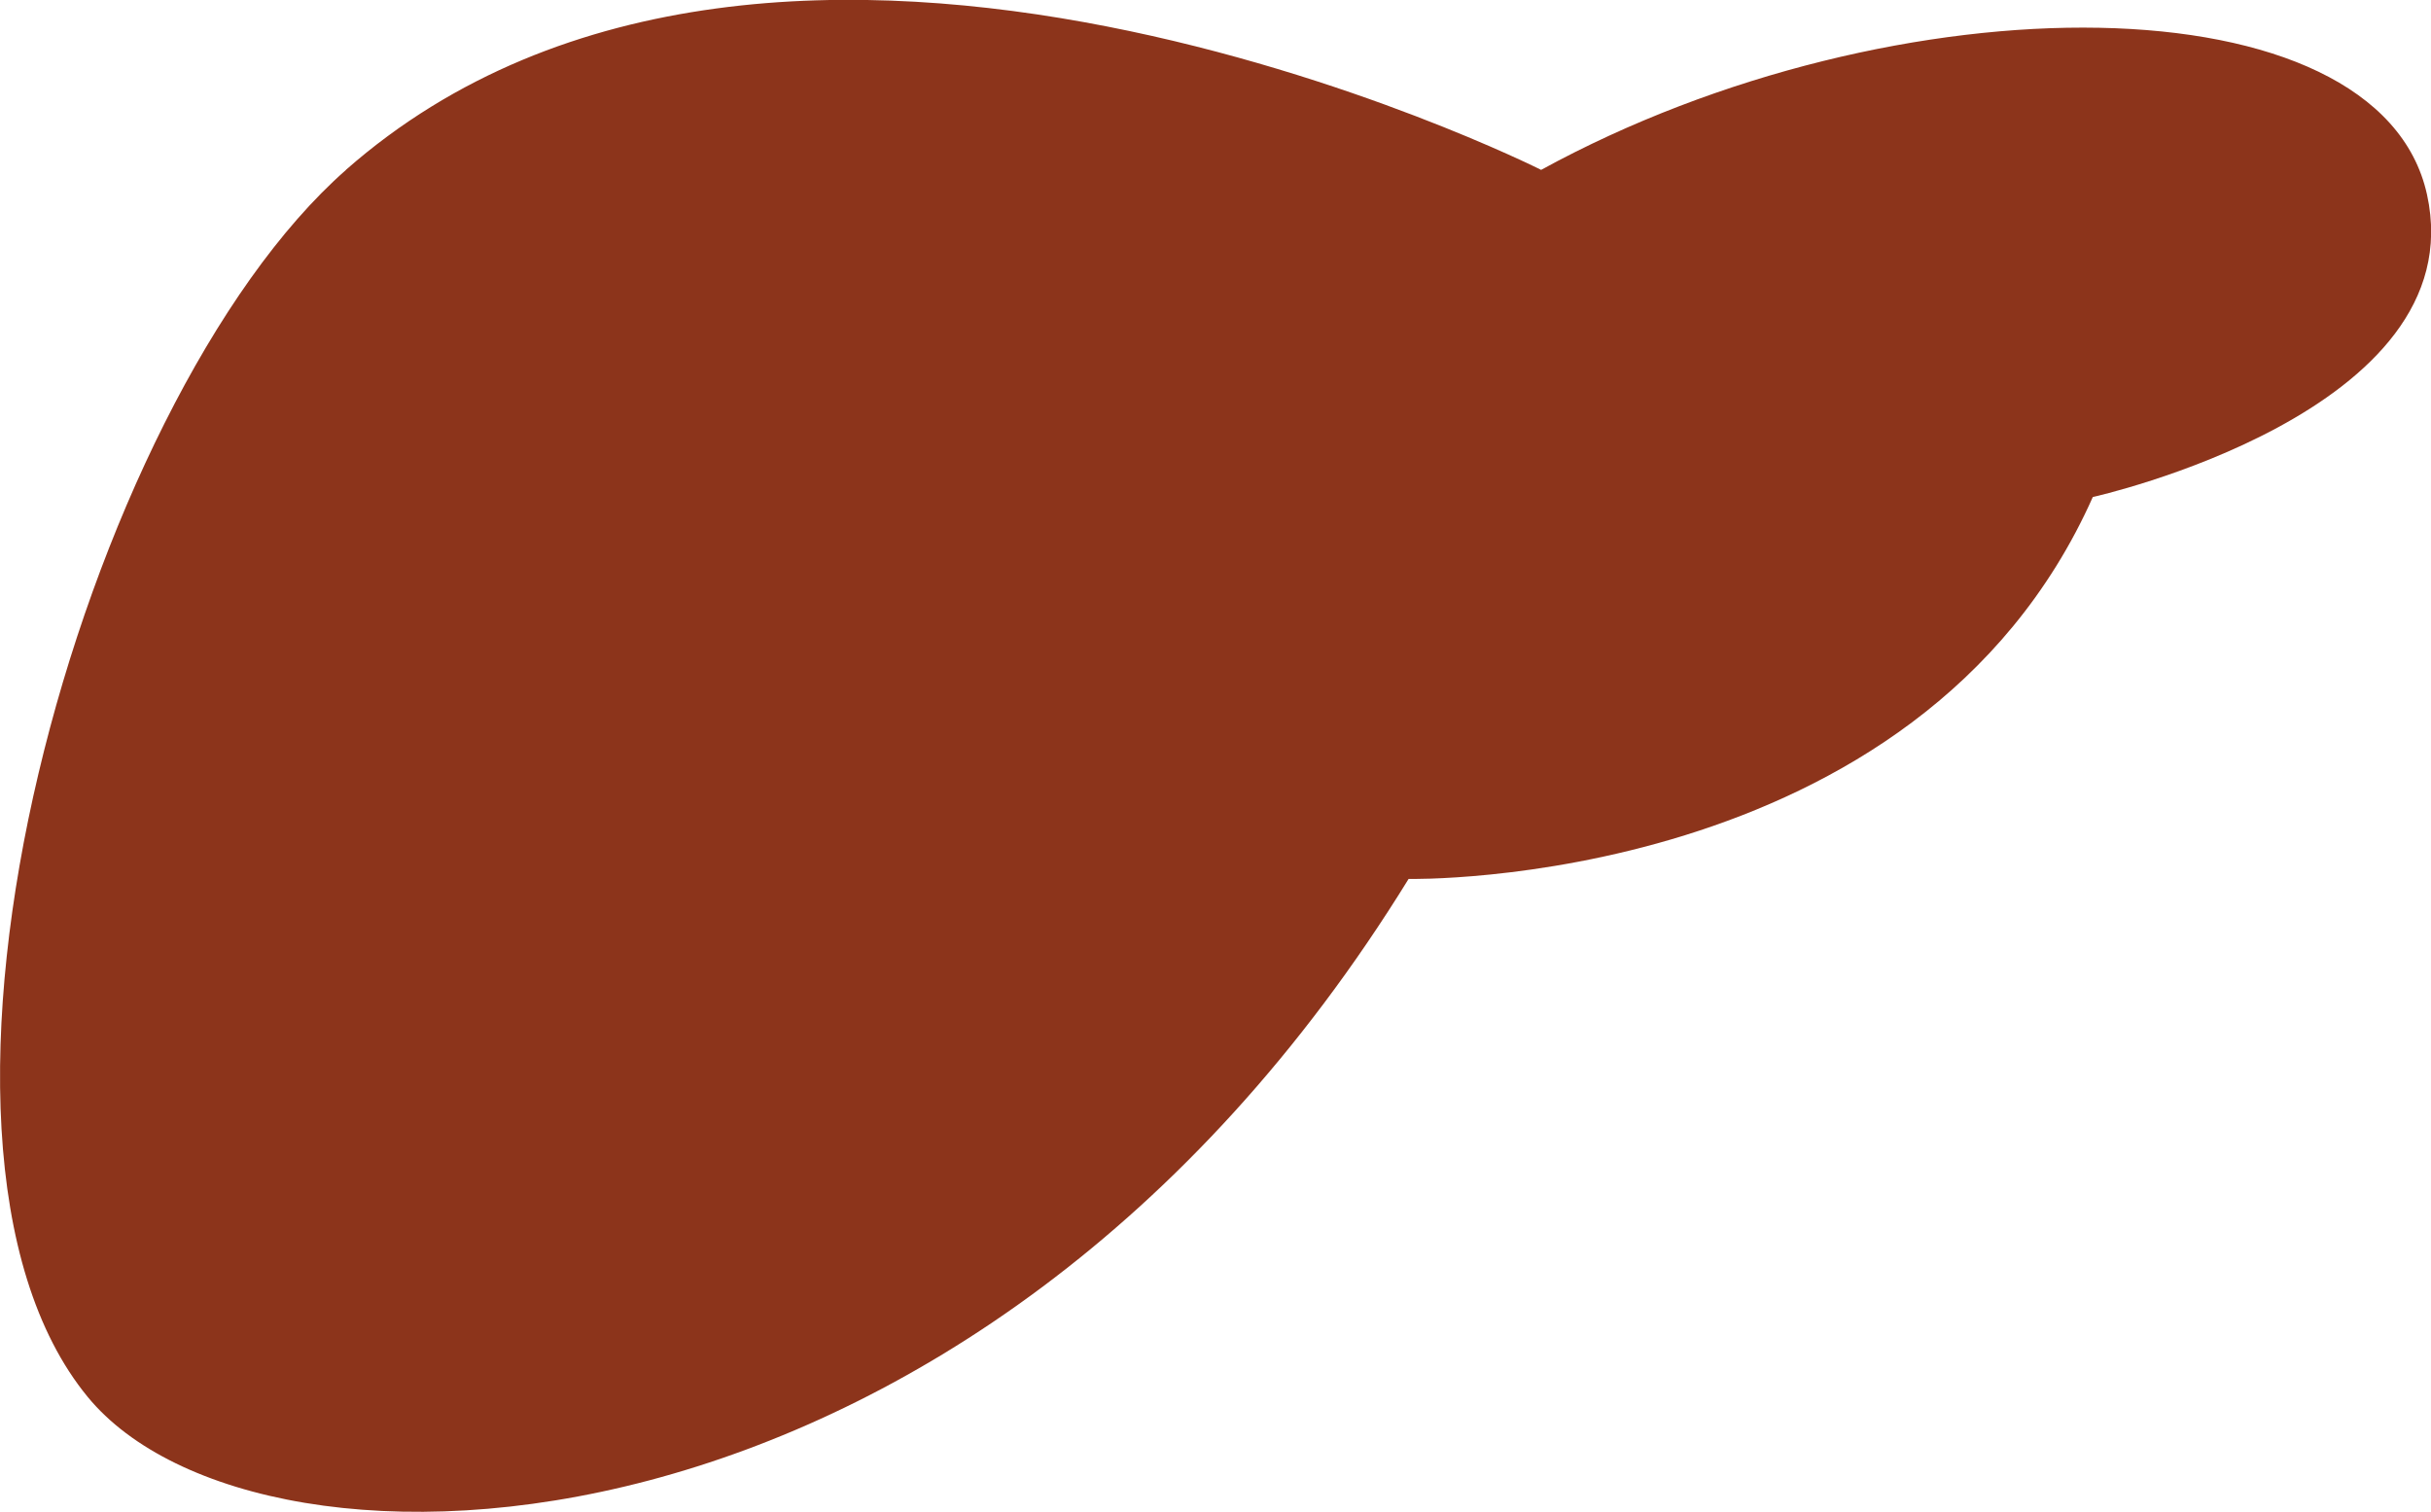 <?xml version="1.0" encoding="UTF-8" standalone="no"?>
<!-- Created with Inkscape (http://www.inkscape.org/) -->

<svg
   xmlns:dc="http://purl.org/dc/elements/1.1/"
   xmlns:cc="http://creativecommons.org/ns#"
   xmlns:rdf="http://www.w3.org/1999/02/22-rdf-syntax-ns#"
   xmlns:svg="http://www.w3.org/2000/svg"
   xmlns="http://www.w3.org/2000/svg"
   xmlns:sodipodi="http://sodipodi.sourceforge.net/DTD/sodipodi-0.dtd"
   xmlns:inkscape="http://www.inkscape.org/namespaces/inkscape"
   width="35.808"
   height="22.27"
   viewBox="0 0 18.948 11.784"
   version="1.1"
   id="svg1899"
   inkscape:version="0.92.3 (2405546, 2018-03-11)"
   sodipodi:docname="liver.svg">
  <defs
     id="defs1893" />
  <sodipodi:namedview
     id="base"
     pagecolor="#ffffff"
     bordercolor="#666666"
     borderopacity="1.0"
     inkscape:pageopacity="0.0"
     inkscape:pageshadow="2"
     inkscape:zoom="1.979899"
     inkscape:cx="48.159188"
     inkscape:cy="16.459579"
     inkscape:document-units="mm"
     inkscape:current-layer="layer1"
     showgrid="false"
     inkscape:window-width="788"
     inkscape:window-height="417"
     inkscape:window-x="71"
     inkscape:window-y="110"
     inkscape:window-maximized="0"
     units="px"
     fit-margin-top="0"
     fit-margin-left="0"
     fit-margin-right="0"
     fit-margin-bottom="0" />
  <g
     inkscape:label="Layer 1"
     inkscape:groupmode="layer"
     id="layer1"
     transform="translate(-128.109,-183.007)">
    <path
       d="m 130.805,184.332 c -2.053,1.806 -3.666,7.552 -2.012,9.564 1.331,1.619 6.904,1.461 10.295,-4.038 0,0 3.969,0.083 5.333,-2.977 0,0 2.977,-0.661 2.605,-2.357 -0.372,-1.695 -4.135,-1.709 -6.905,-0.193 0,0 -5.924,-2.982 -9.316,0"
       style="fill:#8c341b;fill-opacity:1;fill-rule:nonzero;stroke:none;stroke-width:0.035"
       id="path600"
       inkscape:connector-curvature="0" />
  </g>
</svg>
